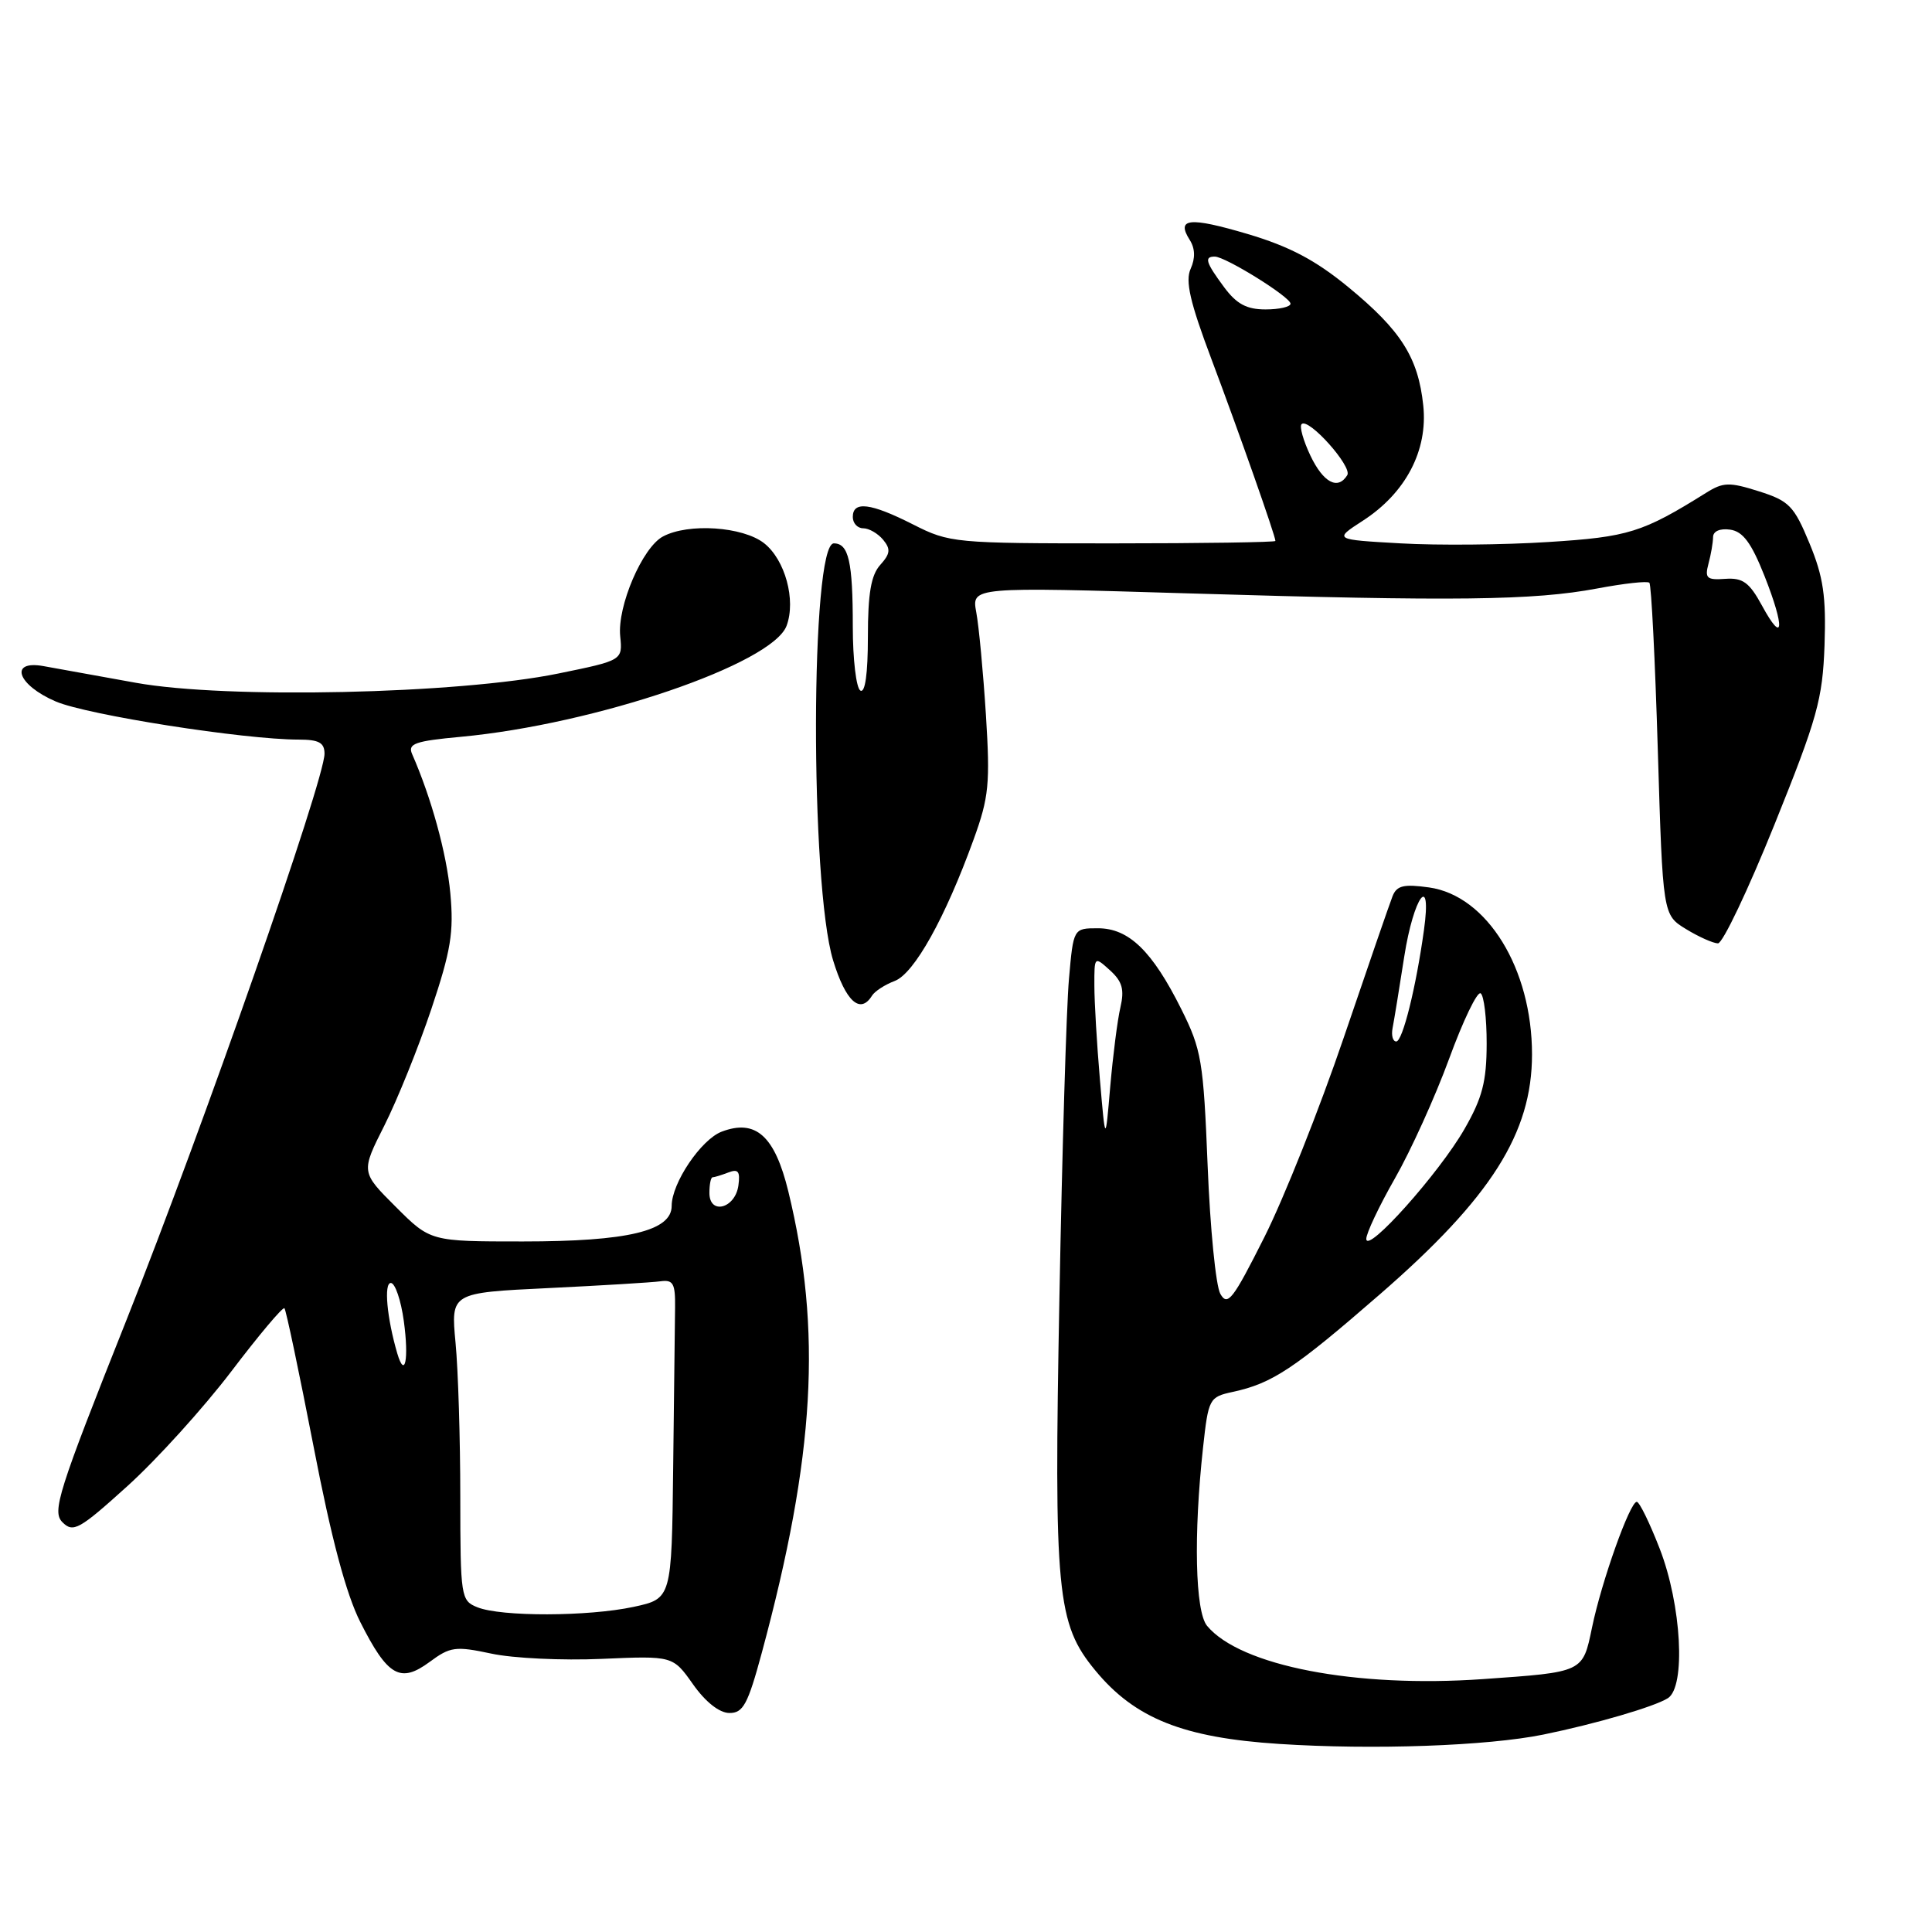 <?xml version="1.0" encoding="UTF-8" standalone="no"?>
<!DOCTYPE svg PUBLIC "-//W3C//DTD SVG 1.1//EN" "http://www.w3.org/Graphics/SVG/1.1/DTD/svg11.dtd" >
<svg xmlns="http://www.w3.org/2000/svg" xmlns:xlink="http://www.w3.org/1999/xlink" version="1.1" viewBox="0 0 256 256">
 <g >
 <path fill="currentColor"
d=" M 204.50 229.84 C 211.45 228.42 219.21 226.15 221.00 225.02 C 223.40 223.50 222.81 212.66 219.92 205.21 C 218.59 201.79 217.23 199.00 216.88 199.00 C 215.97 199.00 212.21 209.56 210.95 215.66 C 209.71 221.63 209.86 221.55 196.50 222.49 C 179.60 223.68 164.34 220.73 159.94 215.43 C 158.37 213.53 158.14 203.39 159.41 191.81 C 160.12 185.32 160.24 185.11 163.32 184.44 C 168.58 183.31 171.45 181.41 182.88 171.47 C 197.58 158.69 203.00 150.14 203.00 139.71 C 203.00 128.34 197.04 118.67 189.36 117.59 C 186.00 117.12 185.08 117.34 184.52 118.75 C 184.14 119.71 181.23 128.15 178.05 137.50 C 174.87 146.85 170.14 158.75 167.53 163.94 C 163.37 172.21 162.66 173.14 161.70 171.44 C 161.10 170.37 160.35 162.75 160.02 154.50 C 159.46 140.57 159.21 139.08 156.52 133.70 C 152.68 126.01 149.58 123.00 145.48 123.00 C 142.23 123.00 142.23 123.00 141.64 129.75 C 141.31 133.46 140.74 152.39 140.38 171.82 C 139.64 211.12 140.02 215.15 145.13 221.34 C 150.37 227.70 156.78 230.26 169.50 231.08 C 181.96 231.89 197.09 231.35 204.50 229.84 Z  M 100.94 219.01 C 107.99 192.89 108.94 176.32 104.46 157.88 C 102.66 150.50 100.14 148.24 95.63 149.95 C 92.89 150.99 89.00 156.77 89.00 159.79 C 89.00 163.11 83.18 164.50 69.27 164.50 C 57.03 164.50 57.03 164.50 52.43 159.90 C 47.82 155.30 47.82 155.30 50.94 149.12 C 52.65 145.72 55.45 138.79 57.15 133.72 C 59.75 125.96 60.15 123.53 59.67 118.35 C 59.18 113.07 57.15 105.70 54.60 99.90 C 54.01 98.54 55.00 98.19 61.07 97.63 C 78.90 95.97 102.36 87.97 104.23 82.91 C 105.49 79.51 104.03 74.17 101.25 71.98 C 98.43 69.77 91.21 69.28 87.84 71.09 C 85.12 72.54 81.78 80.33 82.18 84.30 C 82.50 87.50 82.50 87.50 74.00 89.24 C 60.69 91.97 29.98 92.64 17.99 90.47 C 12.77 89.52 7.26 88.53 5.75 88.26 C 1.14 87.44 2.30 90.77 7.39 92.95 C 11.57 94.74 32.35 98.00 39.59 98.00 C 42.25 98.00 43.00 98.41 43.00 99.87 C 43.00 103.37 26.90 149.41 16.79 174.83 C 7.66 197.78 6.87 200.30 8.28 201.71 C 9.70 203.13 10.51 202.68 16.91 196.89 C 20.80 193.37 26.97 186.55 30.64 181.73 C 34.30 176.91 37.47 173.14 37.69 173.35 C 37.90 173.57 39.63 181.79 41.54 191.62 C 43.90 203.86 45.86 211.22 47.75 214.95 C 51.37 222.12 53.04 223.08 56.92 220.22 C 59.66 218.19 60.35 218.10 65.10 219.11 C 67.95 219.73 74.53 220.04 79.72 219.81 C 89.16 219.40 89.16 219.40 91.83 223.18 C 93.48 225.52 95.32 226.97 96.64 226.98 C 98.47 227.00 99.09 225.85 100.94 219.01 Z  M 115.54 131.94 C 115.90 131.35 117.26 130.47 118.56 129.98 C 121.14 128.99 125.24 121.64 129.01 111.23 C 131.04 105.64 131.21 103.84 130.64 94.73 C 130.28 89.10 129.71 82.98 129.36 81.13 C 128.74 77.76 128.74 77.76 157.62 78.63 C 192.81 79.69 203.22 79.56 211.62 77.98 C 215.18 77.31 218.30 76.96 218.55 77.22 C 218.81 77.47 219.31 87.48 219.67 99.45 C 220.33 121.23 220.33 121.23 223.41 123.11 C 225.11 124.15 227.01 124.99 227.64 125.00 C 228.27 125.00 231.64 117.91 235.13 109.25 C 240.82 95.13 241.50 92.67 241.76 85.50 C 241.98 79.02 241.61 76.45 239.77 72.00 C 237.71 67.02 237.07 66.37 233.06 65.10 C 229.14 63.86 228.34 63.88 226.07 65.30 C 217.63 70.57 215.78 71.15 205.15 71.82 C 199.29 72.20 190.50 72.28 185.61 72.00 C 176.72 71.50 176.72 71.50 180.58 69.00 C 186.26 65.33 189.22 59.69 188.59 53.73 C 187.92 47.37 185.65 43.79 178.64 38.03 C 174.31 34.47 170.85 32.65 165.33 31.01 C 157.59 28.72 155.81 28.90 157.65 31.80 C 158.36 32.92 158.40 34.21 157.77 35.61 C 157.03 37.22 157.68 40.04 160.53 47.61 C 164.13 57.17 169.00 71.01 169.00 71.68 C 169.00 71.85 159.31 72.00 147.47 72.00 C 126.48 72.00 125.81 71.94 121.00 69.50 C 115.36 66.64 113.00 66.35 113.00 68.50 C 113.00 69.33 113.62 70.00 114.38 70.00 C 115.14 70.00 116.32 70.68 117.02 71.52 C 118.04 72.76 117.97 73.37 116.64 74.85 C 115.42 76.20 115.00 78.63 115.00 84.39 C 115.00 89.29 114.63 91.89 114.00 91.50 C 113.45 91.16 113.00 87.35 113.00 83.02 C 113.00 74.40 112.45 72.00 110.49 72.00 C 107.39 72.00 107.31 117.12 110.39 127.25 C 112.05 132.69 113.98 134.45 115.54 131.94 Z  M 181.04 164.17 C 181.02 163.45 182.72 159.85 184.82 156.17 C 186.92 152.50 190.16 145.36 192.01 140.31 C 193.86 135.25 195.74 131.34 196.19 131.62 C 196.63 131.89 197.00 134.90 196.99 138.31 C 196.98 143.32 196.42 145.48 194.04 149.62 C 190.71 155.43 181.10 166.19 181.04 164.17 Z  M 145.74 143.00 C 145.34 138.32 145.01 132.74 145.01 130.60 C 145.00 126.70 145.01 126.70 147.08 128.57 C 148.71 130.05 149.01 131.11 148.46 133.48 C 148.07 135.14 147.47 139.88 147.11 144.00 C 146.47 151.50 146.47 151.50 145.74 143.00 Z  M 184.52 136.25 C 184.71 135.29 185.41 131.01 186.07 126.75 C 187.32 118.75 189.76 115.48 188.68 123.25 C 187.63 130.85 185.85 138.00 185.01 138.00 C 184.56 138.00 184.34 137.21 184.52 136.25 Z  M 63.25 212.97 C 61.07 212.09 61.00 211.64 60.99 198.28 C 60.99 190.70 60.71 181.53 60.36 177.90 C 59.74 171.30 59.74 171.30 72.62 170.68 C 79.70 170.34 86.40 169.93 87.50 169.78 C 89.20 169.54 89.49 170.06 89.45 173.25 C 89.42 175.31 89.31 184.84 89.20 194.42 C 89.00 211.83 89.00 211.83 83.95 212.92 C 77.93 214.21 66.40 214.24 63.25 212.97 Z  M 52.64 179.33 C 51.27 174.65 50.84 170.00 51.79 170.00 C 52.35 170.00 53.13 172.28 53.51 175.06 C 54.20 180.12 53.66 182.78 52.64 179.33 Z  M 94.00 158.07 C 94.00 156.93 94.19 156.00 94.42 156.00 C 94.65 156.00 95.59 155.71 96.51 155.36 C 97.82 154.85 98.10 155.22 97.84 157.10 C 97.40 160.15 94.00 161.02 94.00 158.07 Z  M 233.47 80.24 C 231.79 77.16 230.93 76.54 228.61 76.70 C 226.16 76.88 225.87 76.62 226.38 74.70 C 226.71 73.49 226.98 71.91 226.99 71.18 C 226.99 70.39 227.90 69.99 229.25 70.18 C 230.95 70.42 232.06 71.92 233.81 76.33 C 236.54 83.24 236.34 85.53 233.47 80.24 Z  M 173.64 60.38 C 172.69 58.38 172.16 56.50 172.47 56.20 C 173.37 55.29 179.22 61.83 178.52 62.96 C 177.28 64.98 175.35 63.96 173.64 60.38 Z  M 162.19 38.04 C 159.77 34.77 159.53 34.00 160.96 34.00 C 162.38 34.00 171.00 39.36 171.00 40.24 C 171.00 40.66 169.51 41.00 167.69 41.00 C 165.18 41.00 163.85 40.28 162.19 38.04 Z "/>
</g>
</svg>